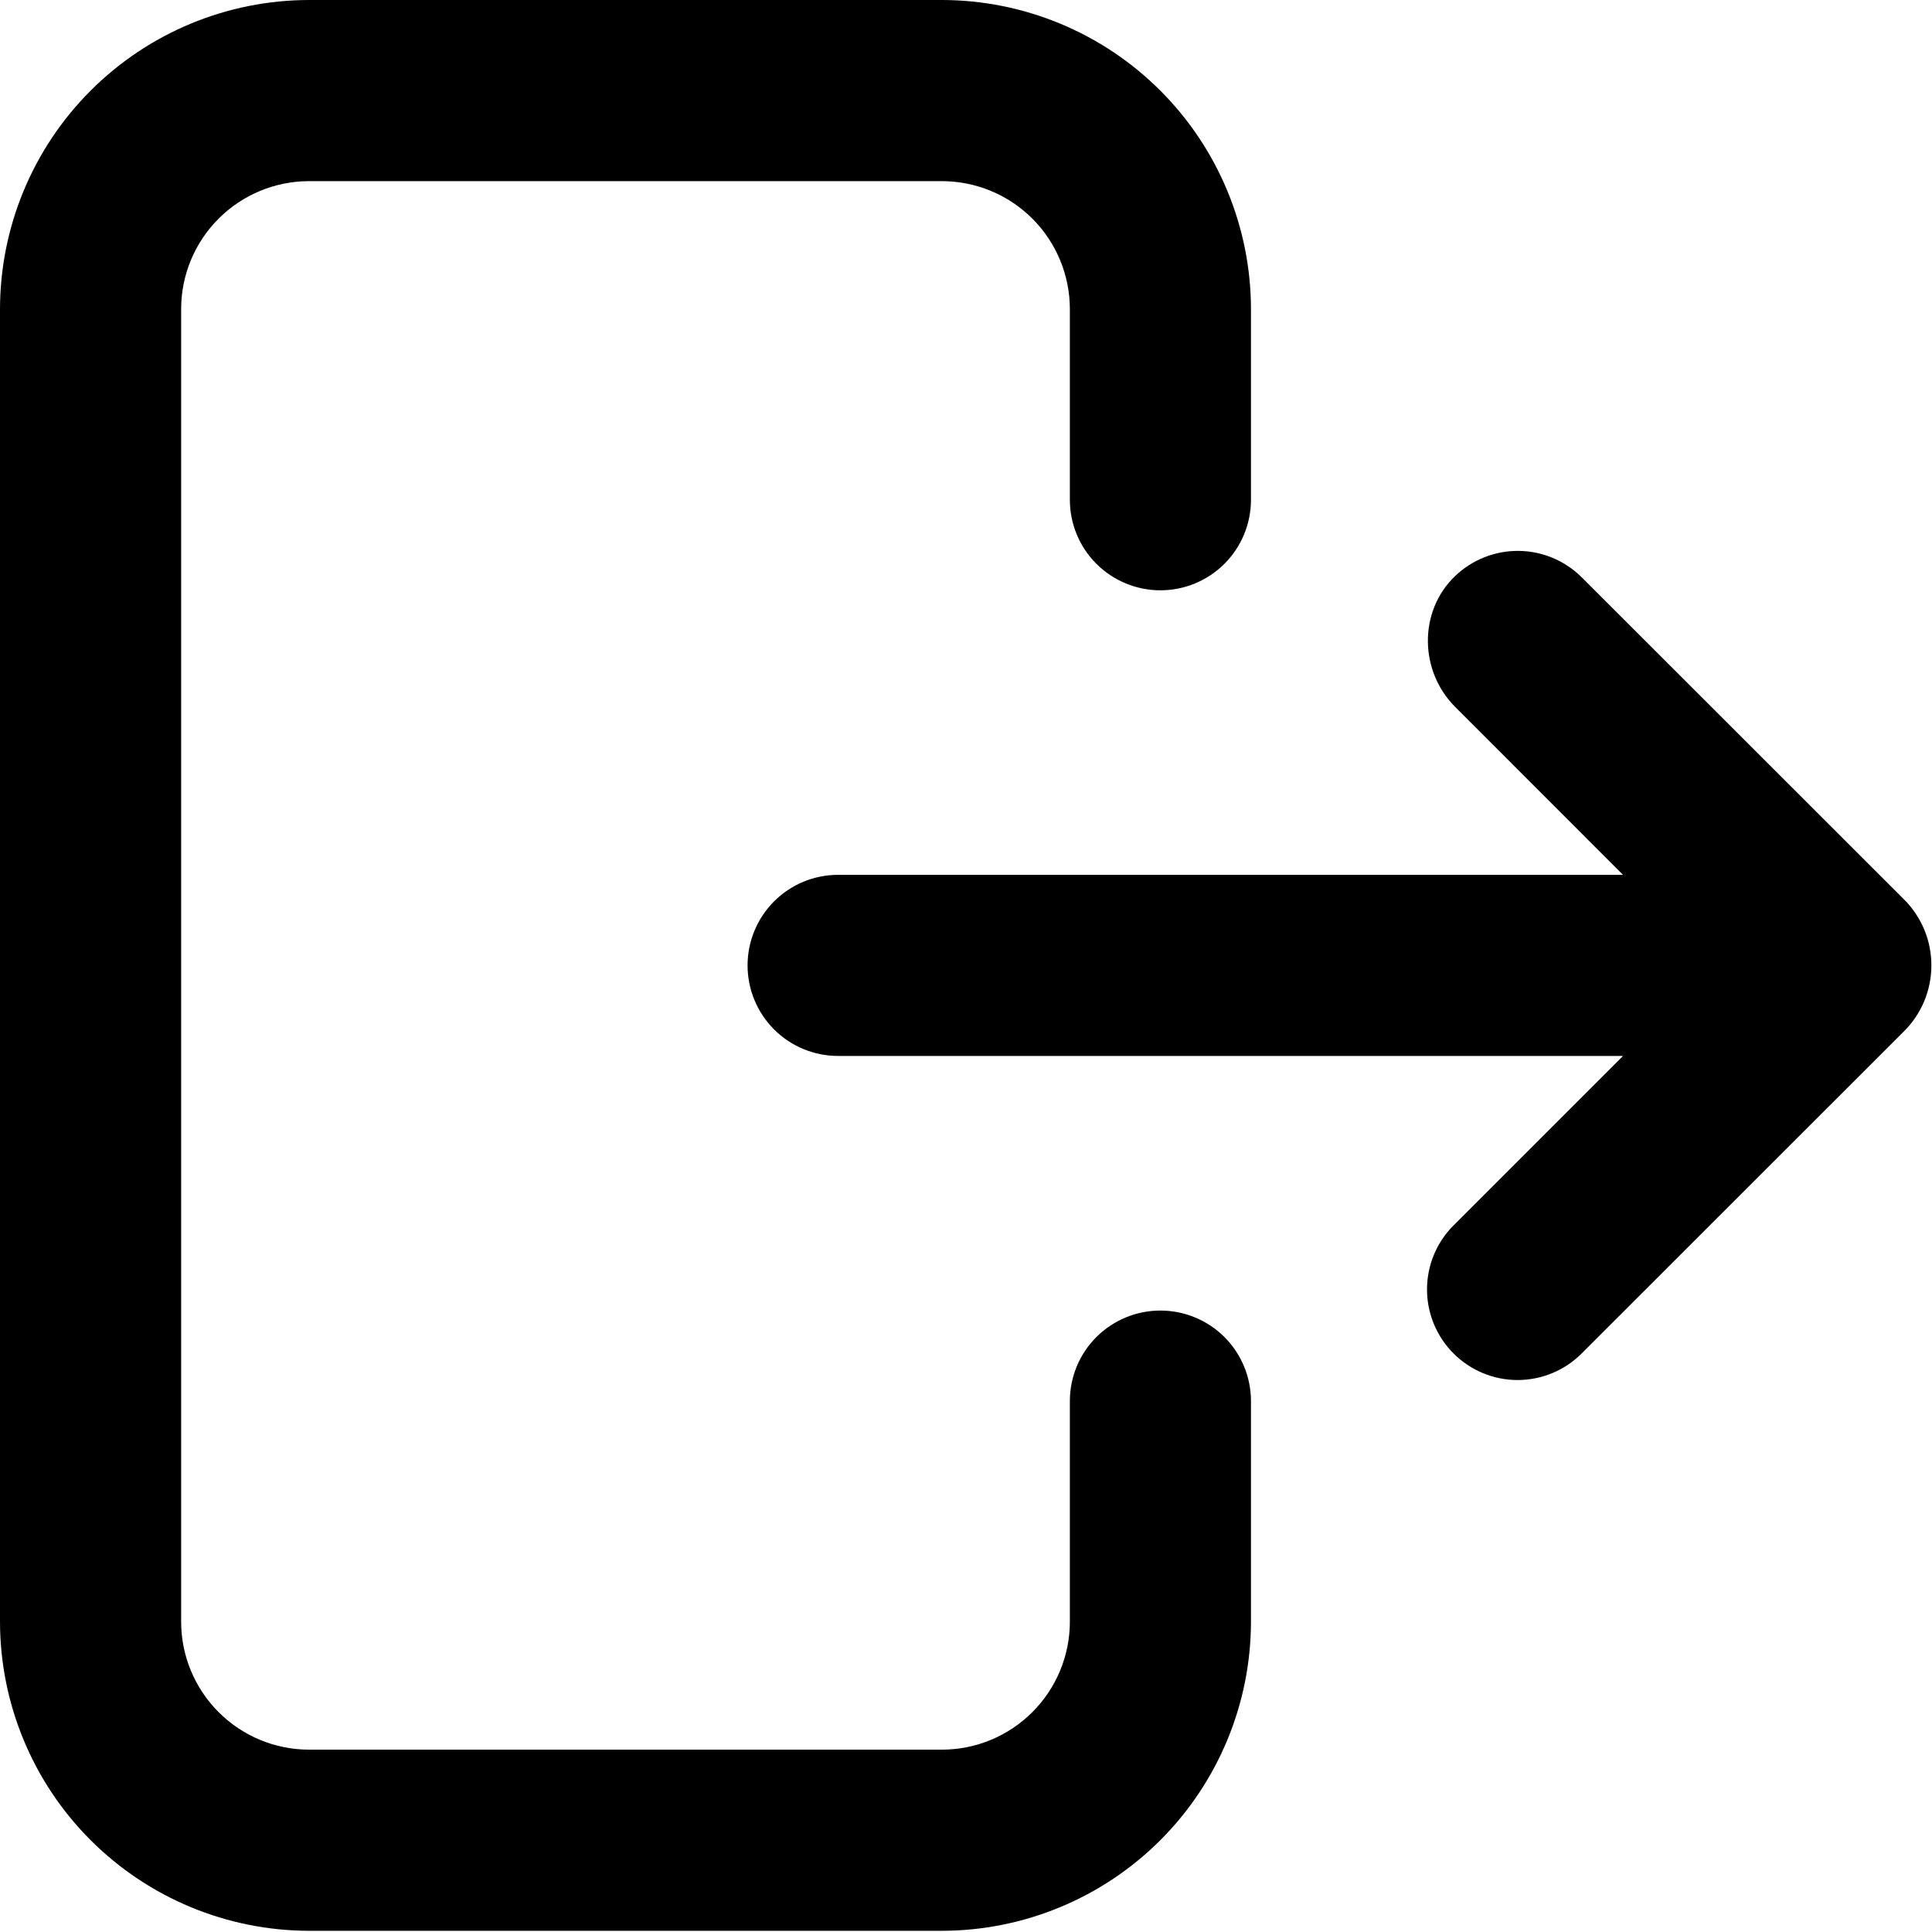 <svg width="50" height="50" viewBox="0 0 50 50" fill="none" xmlns="http://www.w3.org/2000/svg">
<path d="M30.031 33.917C29.41 33.917 28.814 34.164 28.374 34.603C27.934 35.043 27.688 35.639 27.688 36.261V41.971C27.687 42.848 27.338 43.69 26.717 44.31C26.097 44.931 25.256 45.28 24.378 45.281H7.997C7.119 45.28 6.278 44.931 5.658 44.31C5.037 43.69 4.688 42.848 4.688 41.971V7.998C4.688 7.12 5.037 6.279 5.658 5.658C6.278 5.038 7.119 4.689 7.997 4.688H24.378C25.256 4.689 26.097 5.038 26.717 5.658C27.338 6.279 27.687 7.12 27.688 7.998V12.934C27.688 13.555 27.934 14.151 28.374 14.591C28.814 15.03 29.41 15.277 30.031 15.277C30.653 15.277 31.249 15.03 31.689 14.591C32.128 14.151 32.375 13.555 32.375 12.934V7.998C32.372 5.878 31.529 3.845 30.03 2.346C28.531 0.846 26.498 0.003 24.378 0H7.997C5.877 0.003 3.844 0.846 2.345 2.346C0.846 3.845 0.003 5.878 0 7.998V41.971C0.003 44.091 0.846 46.124 2.345 47.623C3.844 49.122 5.877 49.966 7.997 49.969H24.378C26.498 49.966 28.531 49.122 30.03 47.623C31.529 46.124 32.372 44.091 32.375 41.971V36.261C32.375 35.639 32.128 35.043 31.689 34.603C31.249 34.164 30.653 33.917 30.031 33.917Z" fill="black"/>
<path d="M49.277 23.278L40.937 14.943C40.503 14.51 39.916 14.263 39.303 14.257C38.689 14.251 38.098 14.486 37.655 14.911C36.708 15.822 36.73 17.365 37.66 18.295L42.003 22.641H21.69C21.069 22.641 20.473 22.887 20.033 23.327C19.594 23.767 19.347 24.363 19.347 24.984C19.347 25.606 19.594 26.202 20.033 26.642C20.473 27.081 21.069 27.328 21.69 27.328H42.003L37.618 31.713C37.178 32.152 36.931 32.749 36.931 33.37C36.931 33.992 37.178 34.588 37.618 35.028C38.057 35.468 38.653 35.715 39.275 35.715C39.897 35.715 40.493 35.468 40.933 35.028L49.277 26.688C49.502 26.464 49.679 26.198 49.801 25.906C49.922 25.613 49.984 25.299 49.984 24.983C49.984 24.666 49.922 24.353 49.801 24.06C49.679 23.768 49.502 23.502 49.277 23.278Z" fill="black"/>
</svg>
